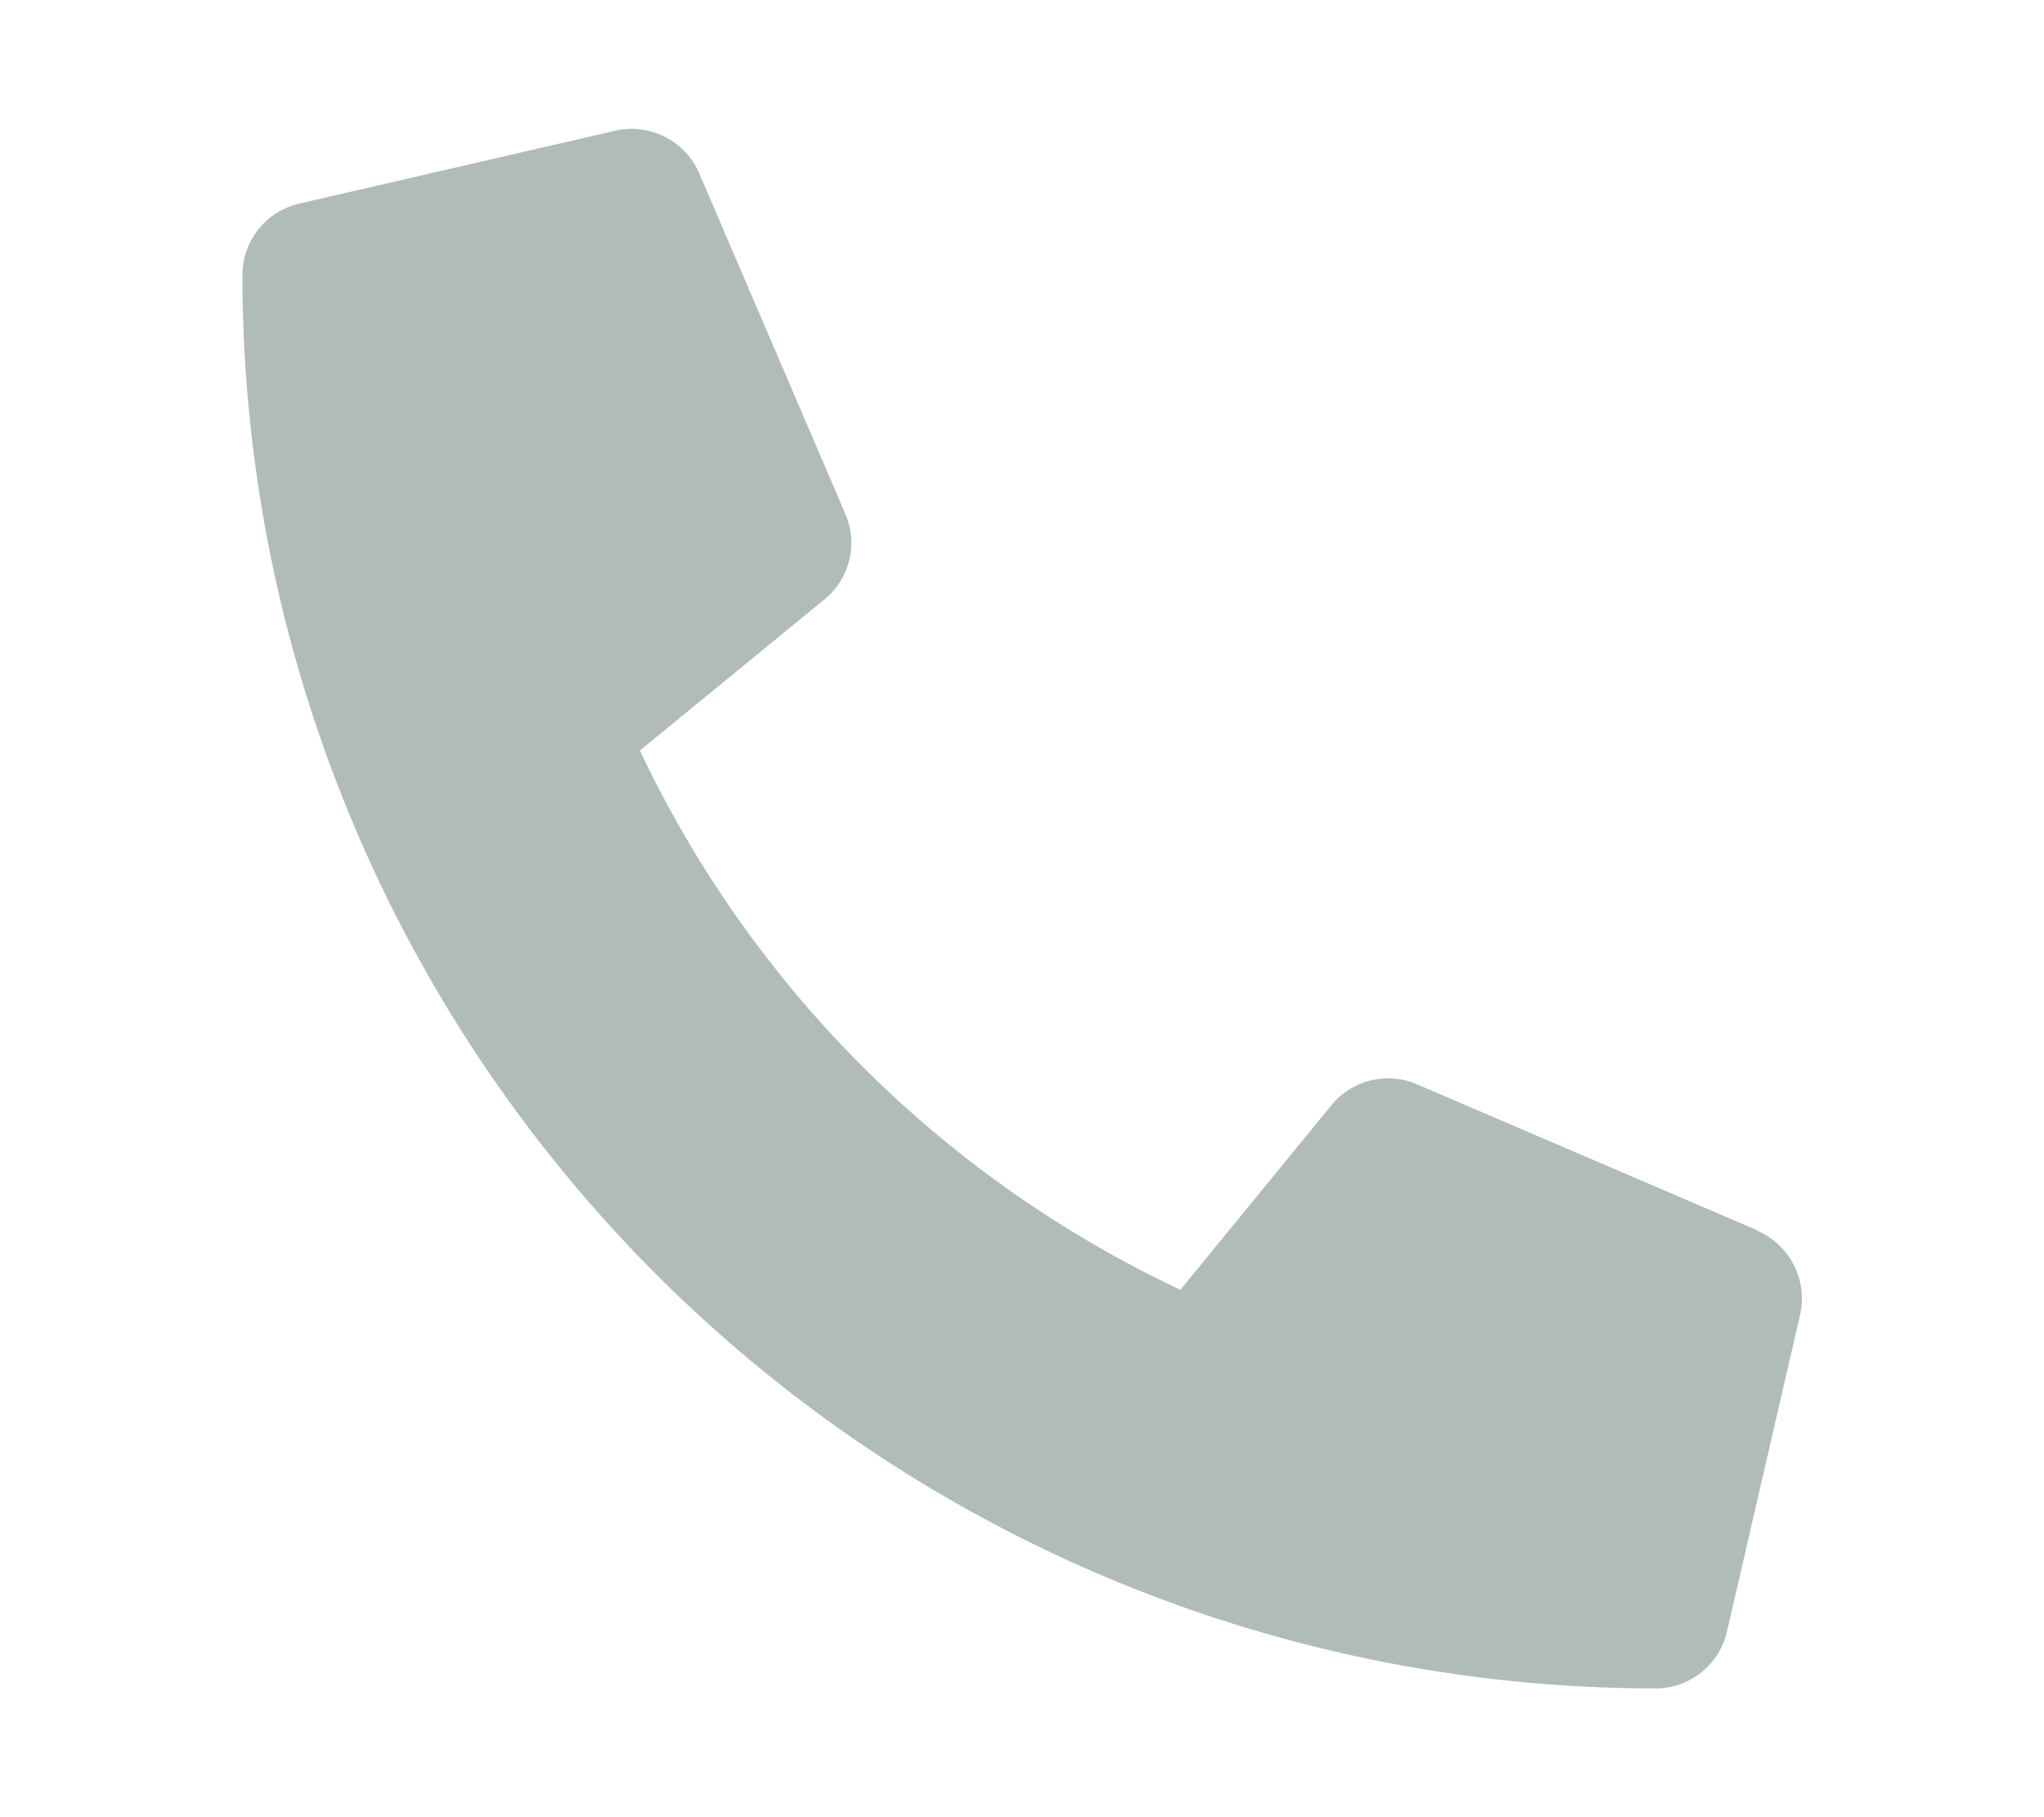 <svg xmlns="http://www.w3.org/2000/svg" width="18" height="16" viewBox="0 0 18 16"><g transform="translate(-8373 2790)"><rect width="18" height="16" transform="translate(8373 -2790)" fill="rgba(255,255,255,0)"/><path d="M13.341,9.7l-3-1.287a.644.644,0,0,0-.751.185l-1.33,1.625A9.942,9.942,0,0,1,3.5,5.475l1.625-1.33a.642.642,0,0,0,.185-.751l-1.287-3A.648.648,0,0,0,3.288.017L.5.66a.644.644,0,0,0-.5.627A12.444,12.444,0,0,0,12.445,13.733a.644.644,0,0,0,.628-.5l.644-2.789a.651.651,0,0,0-.376-.74Z" transform="translate(8375.135 -2788.867)" fill="#b0bbba"/></g></svg>